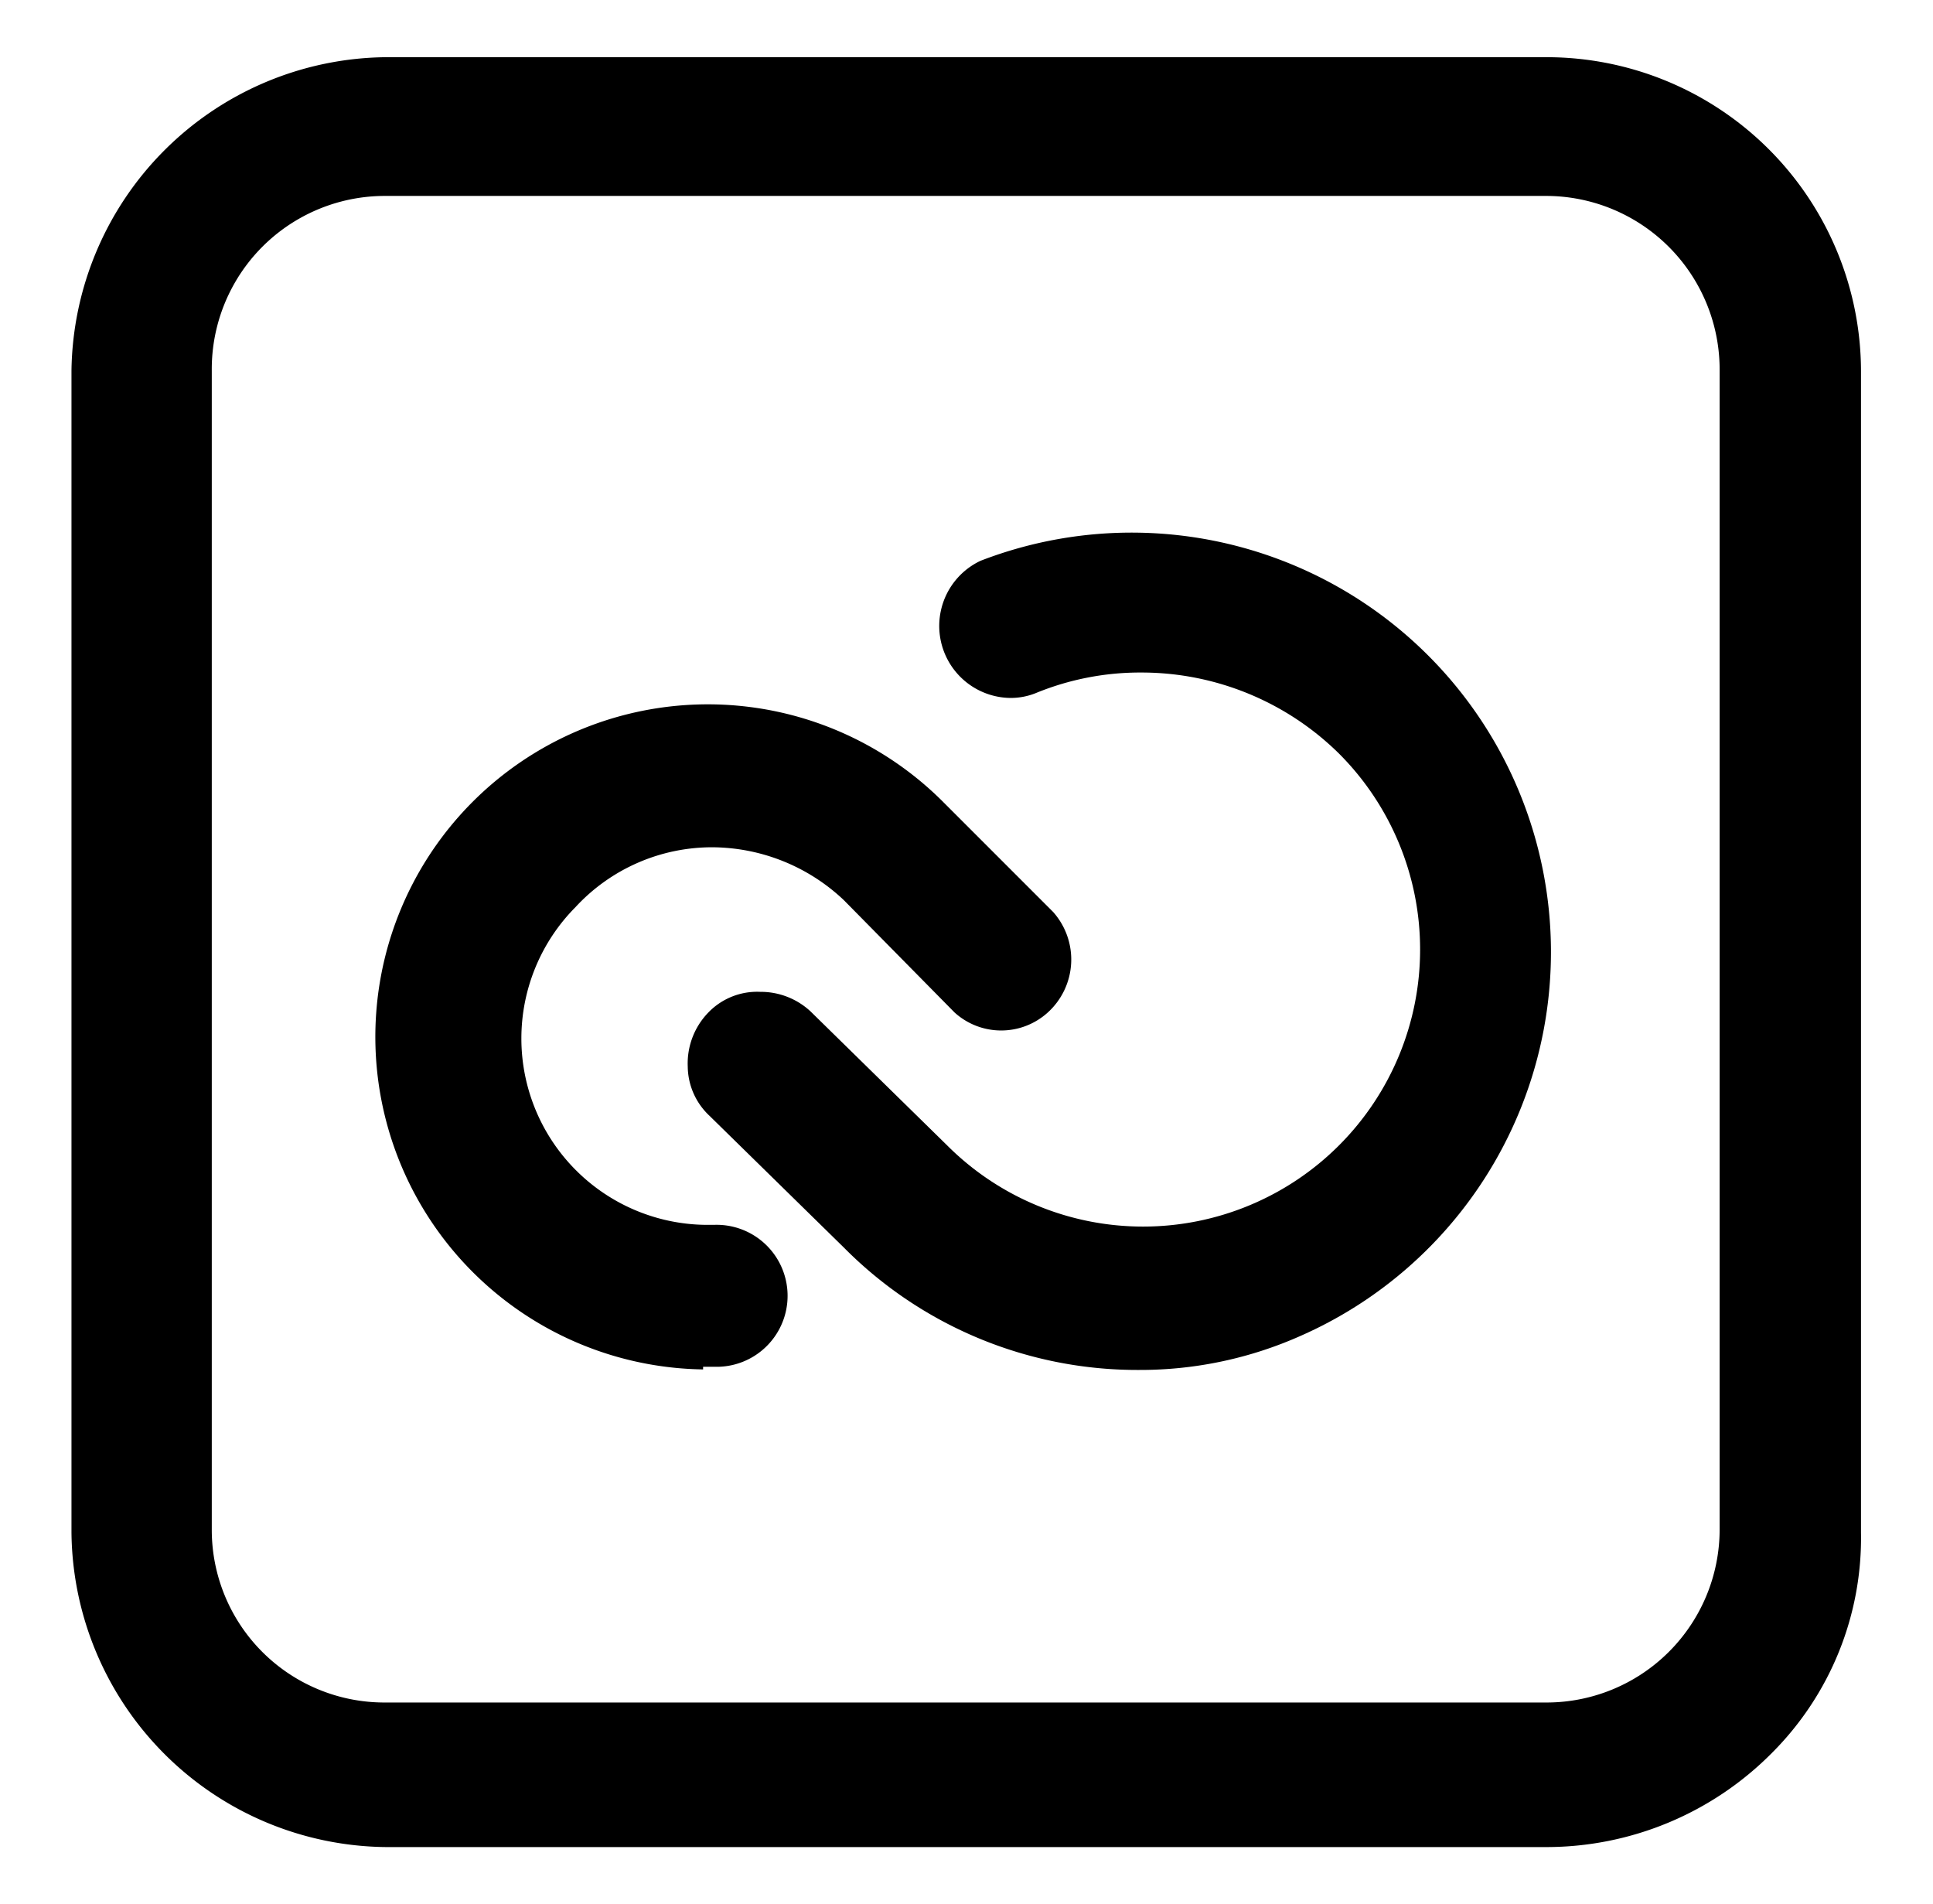 <svg id="Layer_1" data-name="Layer 1" xmlns="http://www.w3.org/2000/svg" viewBox="0 0 36.51 35.95">
  <g>
    <path d="M13.28,25.86a6.28,6.28,0,1,1,4.51-10.74l2.1,2.1a1.35,1.35,0,0,1-.1,1.9,1.31,1.31,0,0,1-1.76,0L15.94,17a3.64,3.64,0,0,0-2.47-1,3.51,3.51,0,0,0-2.6,1.13,3.52,3.52,0,0,0,2.45,6h.17a1.34,1.34,0,1,1,.09,2.68h-.3Z"/>
    <path d="M21.52,25.87a7.8,7.8,0,0,1-5.58-2.31L13.4,21.07a1.29,1.29,0,0,1-.41-.93,1.38,1.38,0,0,1,.37-1,1.28,1.28,0,0,1,1-.41,1.38,1.38,0,0,1,.95.37l2.58,2.53a5.23,5.23,0,0,0,7.4-7.4,5.31,5.31,0,0,0-3.73-1.53,5.18,5.18,0,0,0-2,.39,1.27,1.27,0,0,1-.47.09,1.36,1.36,0,0,1-.57-2.59,7.92,7.92,0,0,1,6.06,14.63A7.44,7.44,0,0,1,21.52,25.87Z"/>
    <path d="M7.29,34.88a6,6,0,0,1-5.94-5.94V7A6,6,0,0,1,7.29,1.08H29.21A5.94,5.94,0,0,1,35.15,7V28.94a5.74,5.74,0,0,1-1.68,4.16,6,6,0,0,1-4.26,1.78Zm0-31.18A3.27,3.27,0,0,0,4,7V28.89a3.26,3.26,0,0,0,3.26,3.26H29.21a3.27,3.27,0,0,0,3.27-3.26V7A3.28,3.28,0,0,0,29.21,3.7Z"/>
  </g>
</svg>
